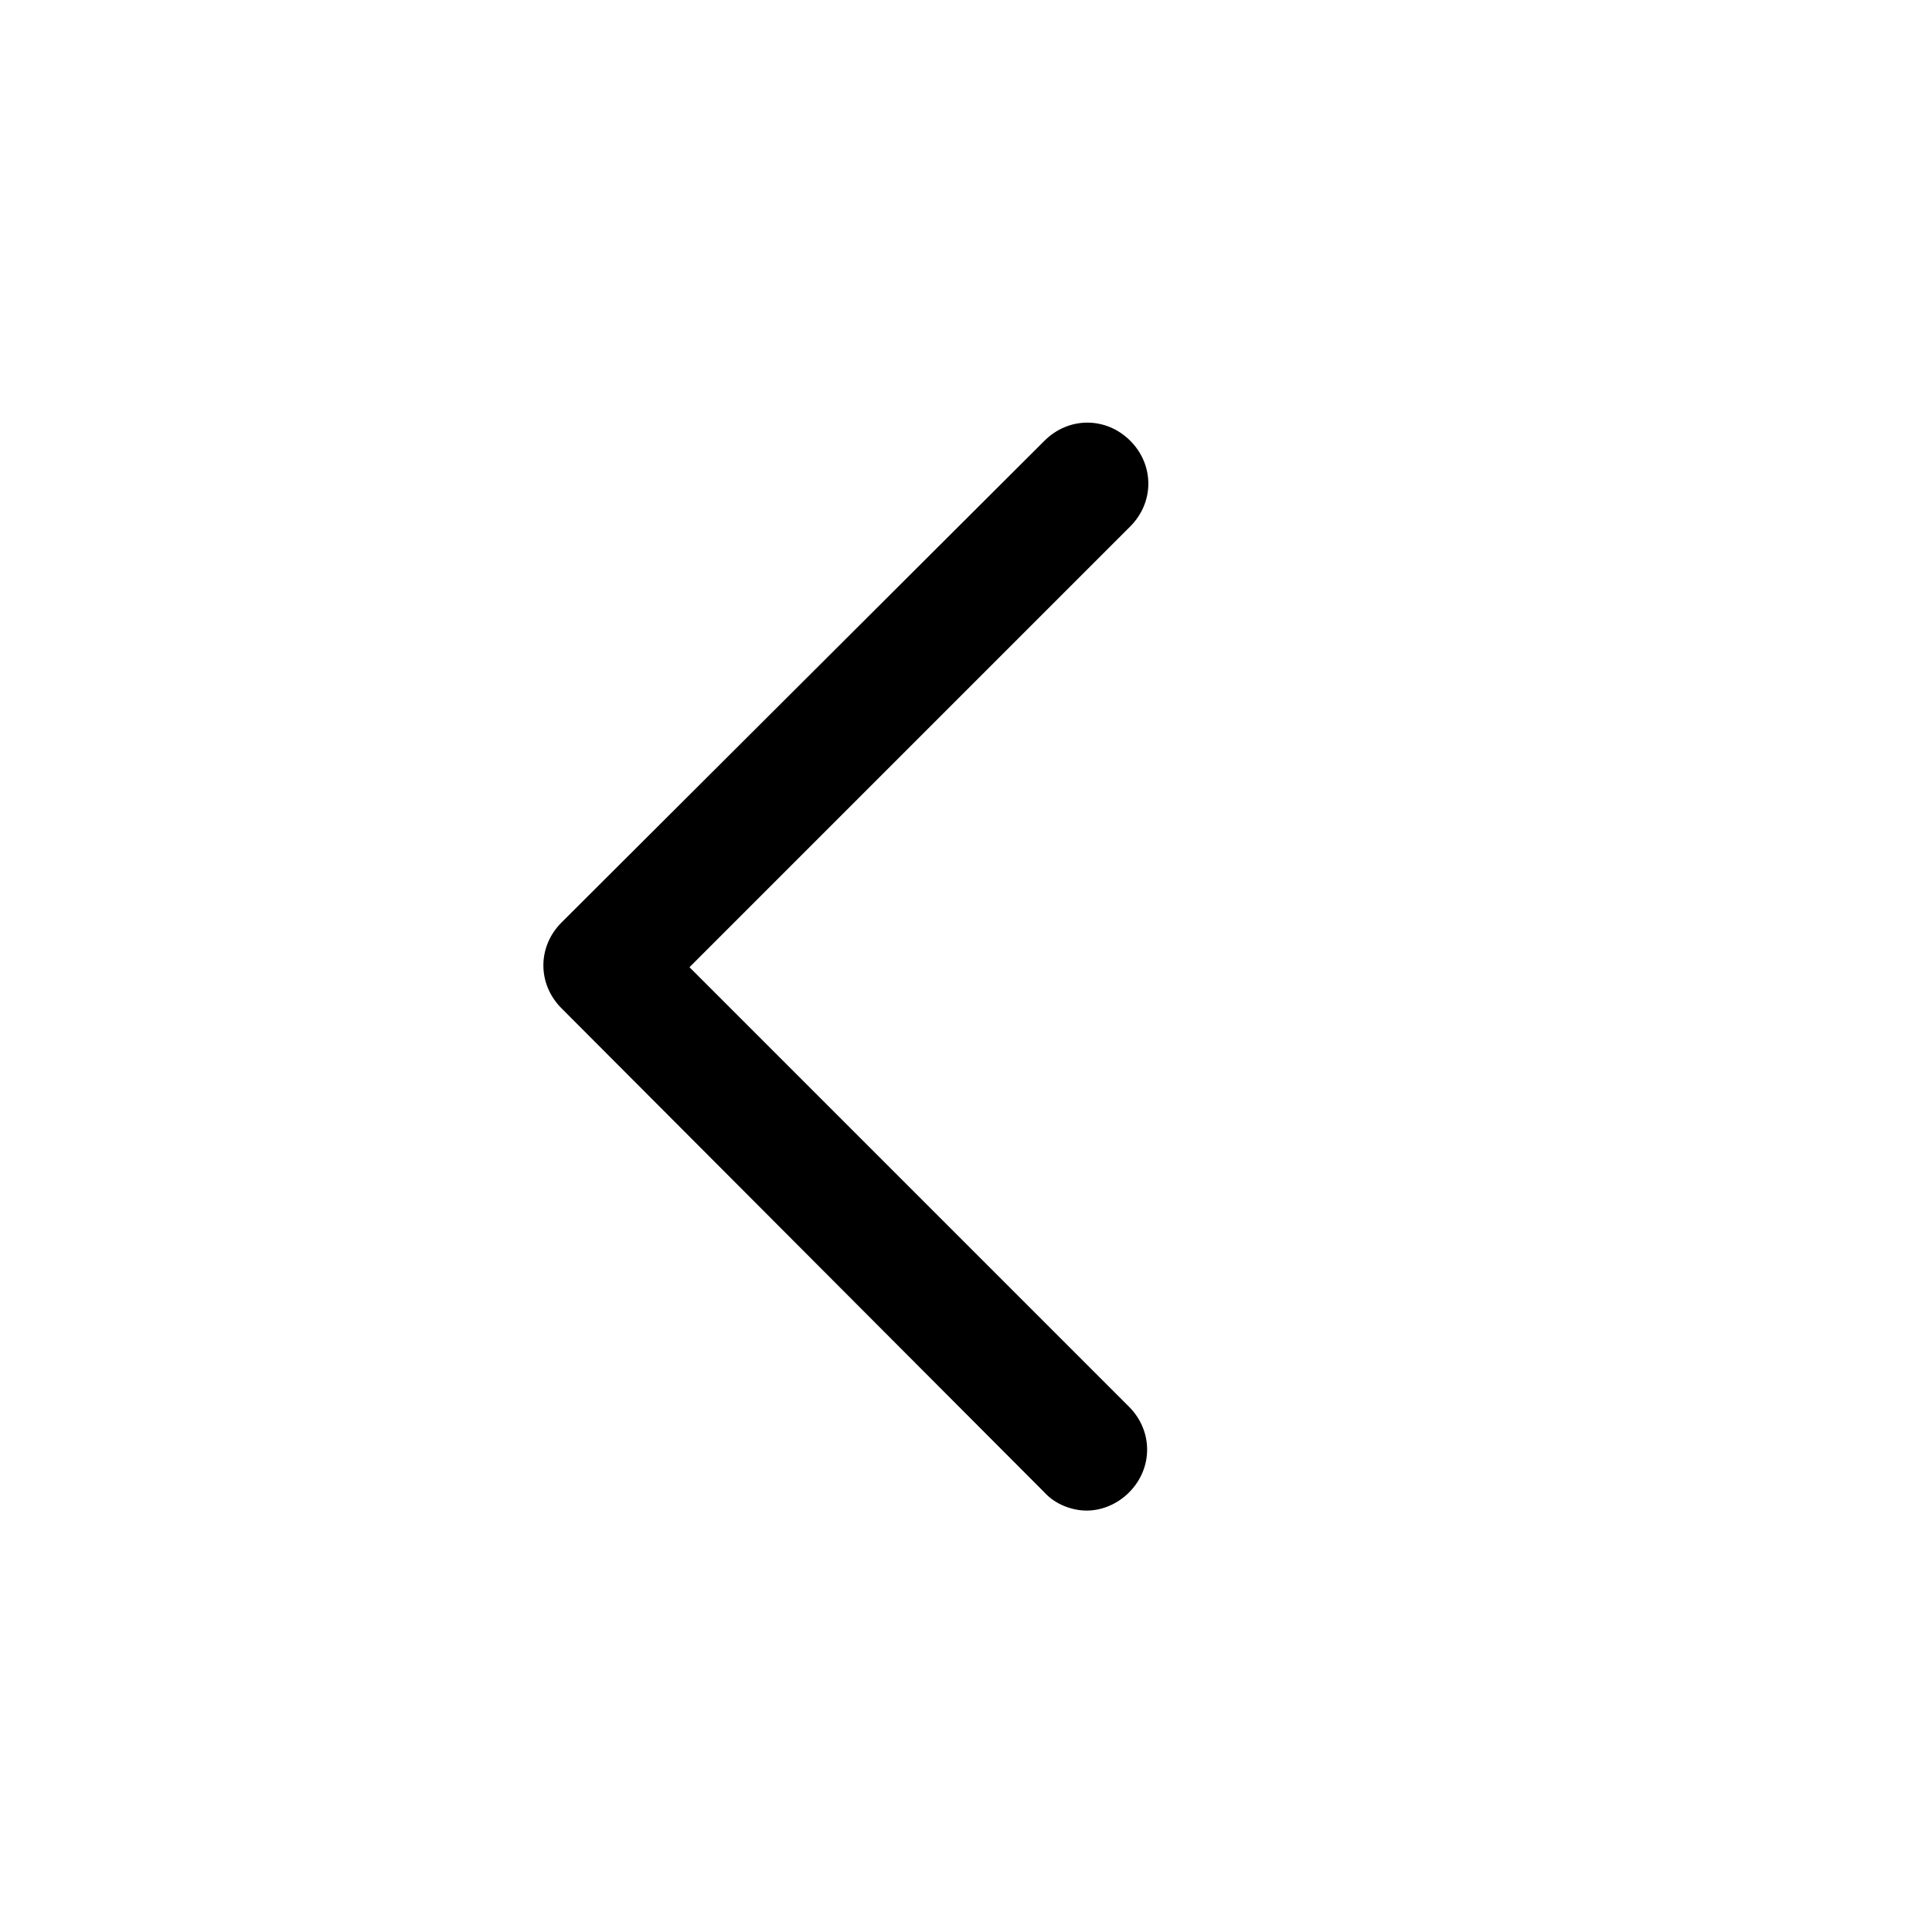 <svg width="16" height="16" viewBox="0 0 16 16" fill="none" xmlns="http://www.w3.org/2000/svg">
<path d="M9.35 11.65C9.55 11.85 9.55 12.16 9.35 12.36C9.25 12.46 9.12 12.51 9 12.51C8.88 12.51 8.74 12.46 8.65 12.36L4.65 8.35C4.45 8.15 4.45 7.84 4.65 7.64L8.65 3.65C8.85 3.45 9.16 3.45 9.36 3.65C9.56 3.85 9.56 4.16 9.36 4.36L5.71 8.01L9.36 11.66L9.35 11.65Z" fill="black"/>
</svg>
